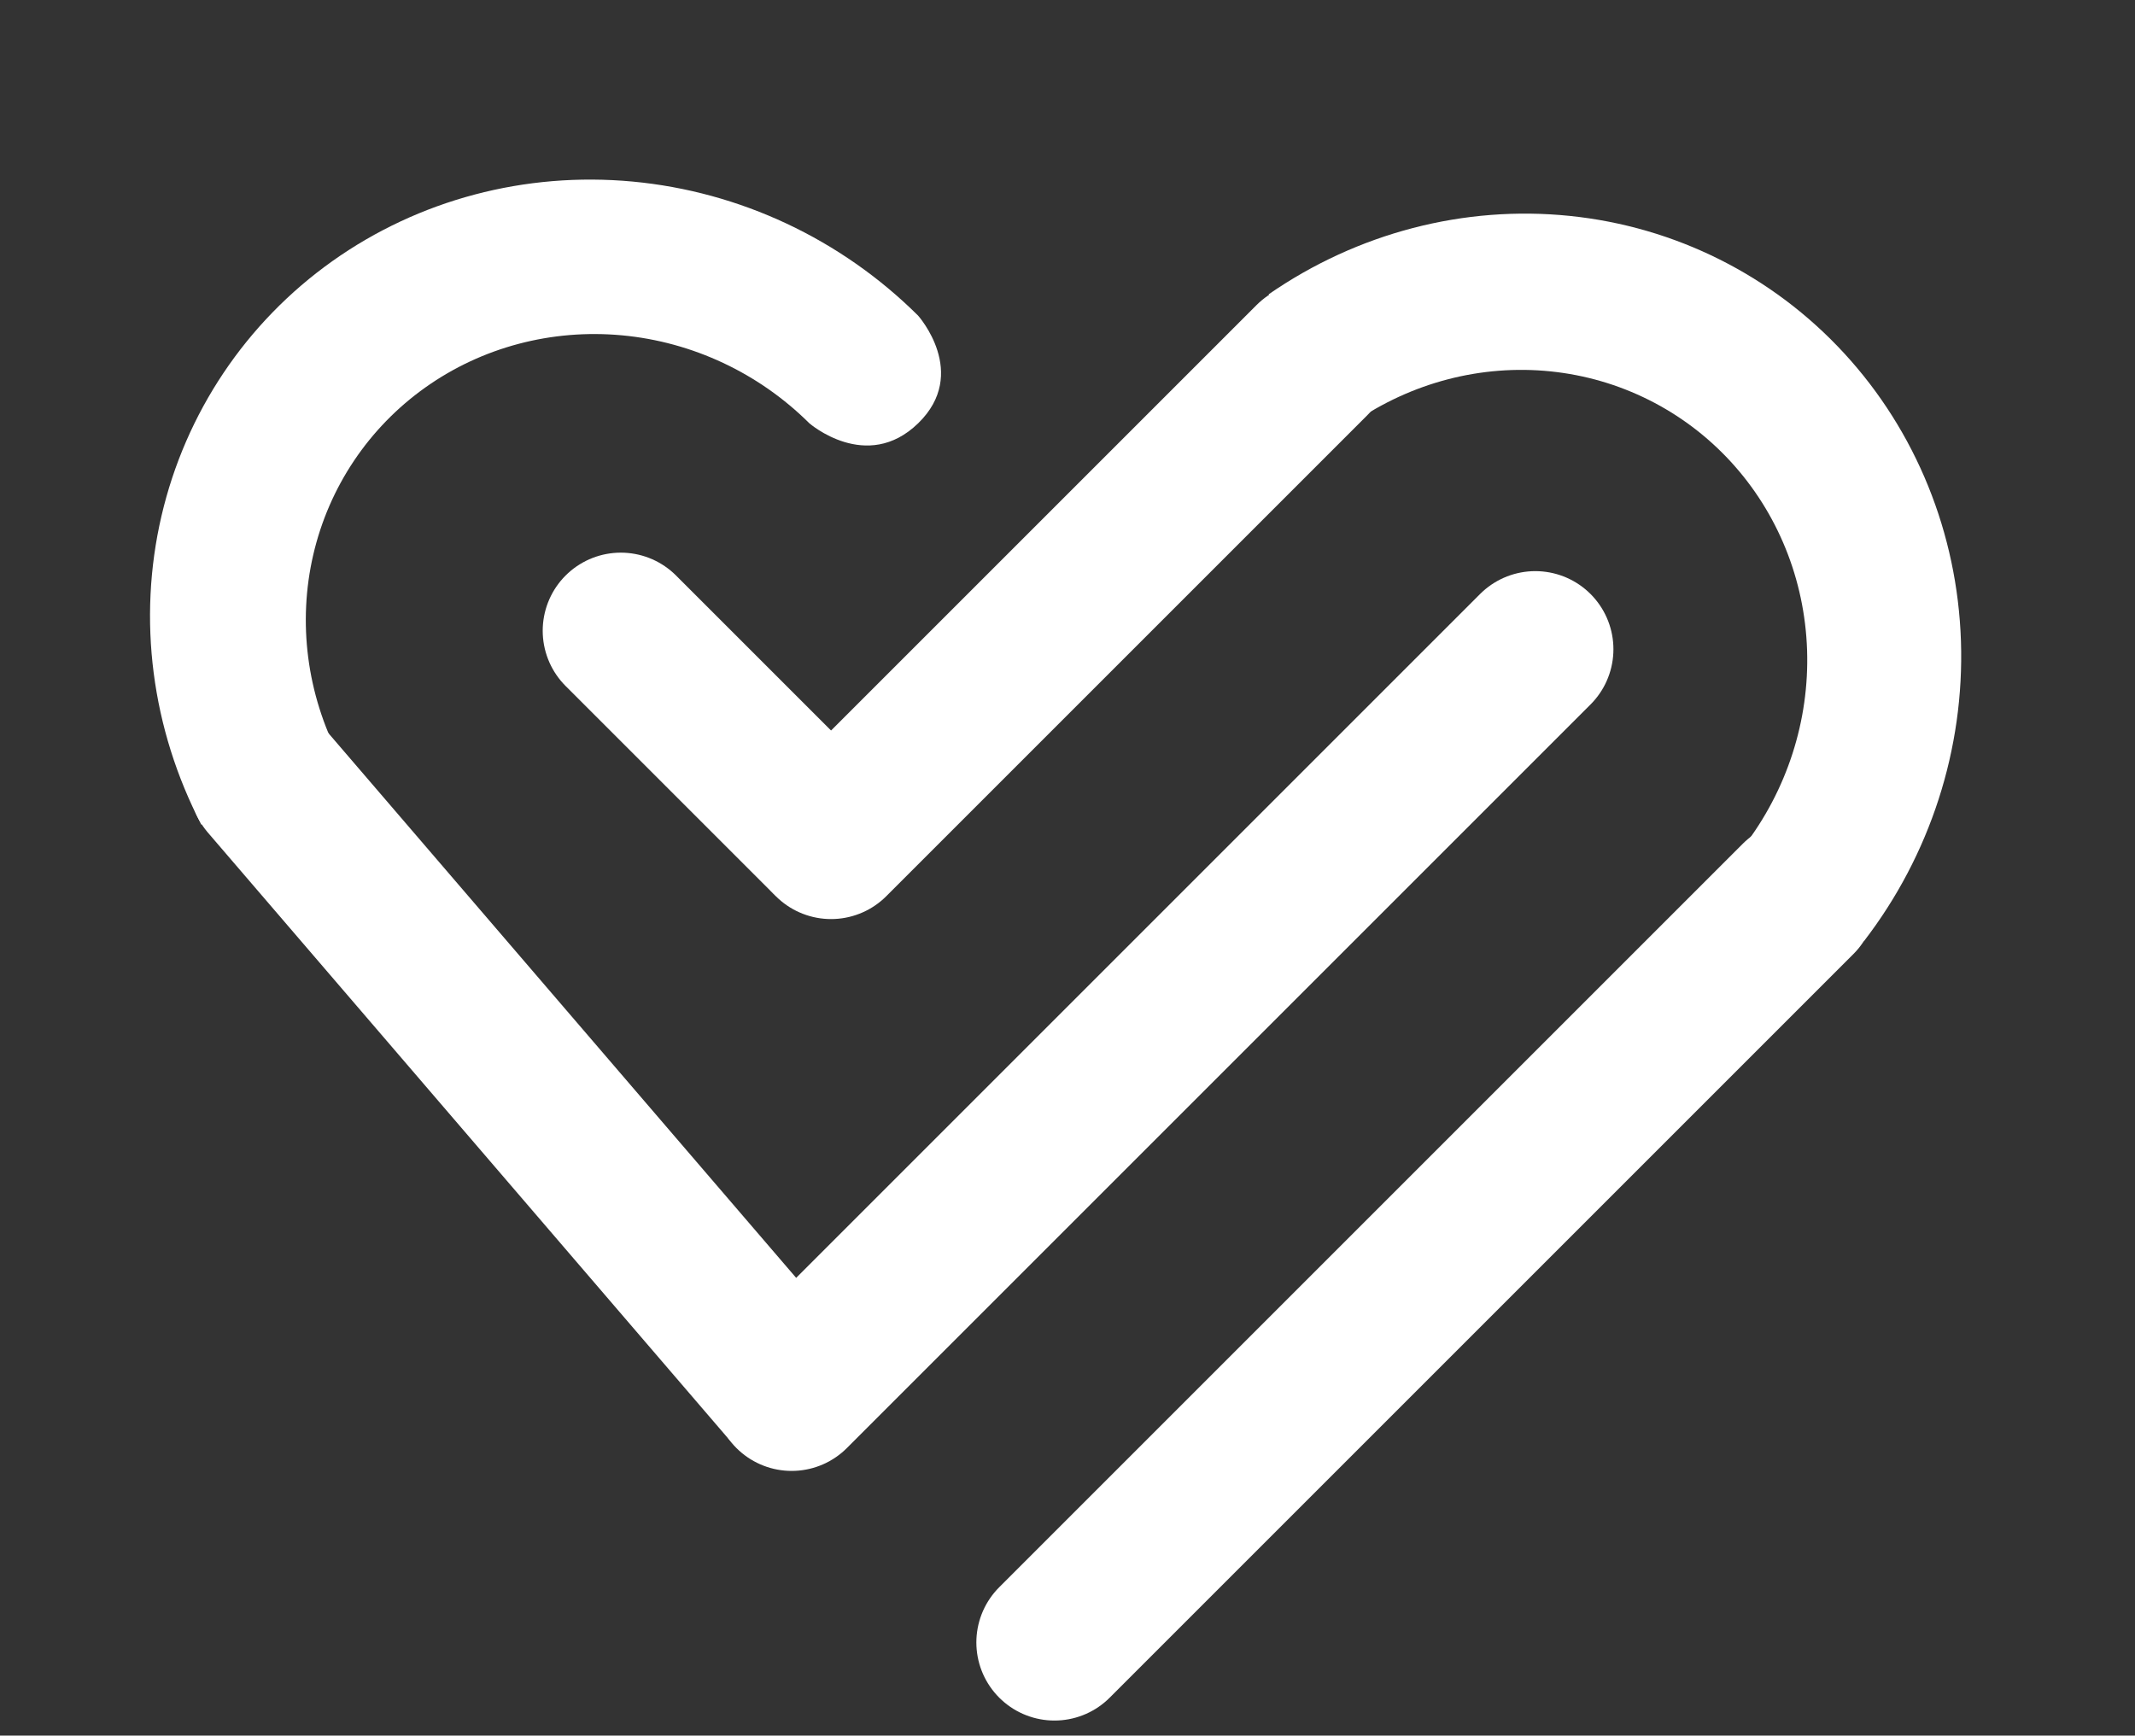 <svg width="123" height="100" viewBox="0 0 123 100" fill="none" xmlns="http://www.w3.org/2000/svg">
<rect x="0" y="0" width="123" height="100" fill="#333333" stroke="none"/>
<line x1="75.58" y1="20.752" x2="47.878" y2="48.454" stroke="white" stroke-width="9" stroke-linecap="round"/>
<line x1="88.451" y1="37.407" x2="45.608" y2="80.25" stroke="white" stroke-width="9" stroke-linecap="round"/>
<line x1="103.592" y1="51.79" x2="60.749" y2="94.633" stroke="white" stroke-width="9" stroke-linecap="round"/>
<line x1="35.766" y1="36.342" x2="47.571" y2="48.146" stroke="white" stroke-width="9" stroke-linecap="round"/>
<path d="M15.397 45.047L45.298 79.87" stroke="white" stroke-width="9" stroke-linecap="round"/>
<path d="M11.6 47.514C8.732 41.992 7.917 35.689 9.301 29.737C10.685 23.786 14.177 18.576 19.151 15.043C24.125 11.51 30.255 9.885 36.439 10.461C42.623 11.037 48.456 13.775 52.892 18.184C52.892 18.184 55.864 21.504 52.897 24.388C49.931 27.272 46.623 24.384 46.623 24.384C43.716 21.494 39.892 19.699 35.838 19.321C31.784 18.944 27.767 20.008 24.506 22.324C21.246 24.64 18.956 28.055 18.049 31.957C17.142 35.858 17.677 39.99 19.557 43.61L11.6 47.514Z" fill="white"/>
<path d="M73.088 16.959C78.205 13.418 84.356 11.816 90.434 12.44C96.512 13.063 102.121 15.872 106.252 20.362C110.383 24.851 112.766 30.727 112.973 36.935C113.18 43.142 111.198 49.274 107.382 54.23L100.443 48.791C102.944 45.543 104.244 41.523 104.108 37.454C103.972 33.386 102.41 29.534 99.702 26.591C96.994 23.648 93.318 21.807 89.333 21.398C85.349 20.989 81.317 22.039 77.963 24.36L73.088 16.959Z" fill="white"/>
</svg>
